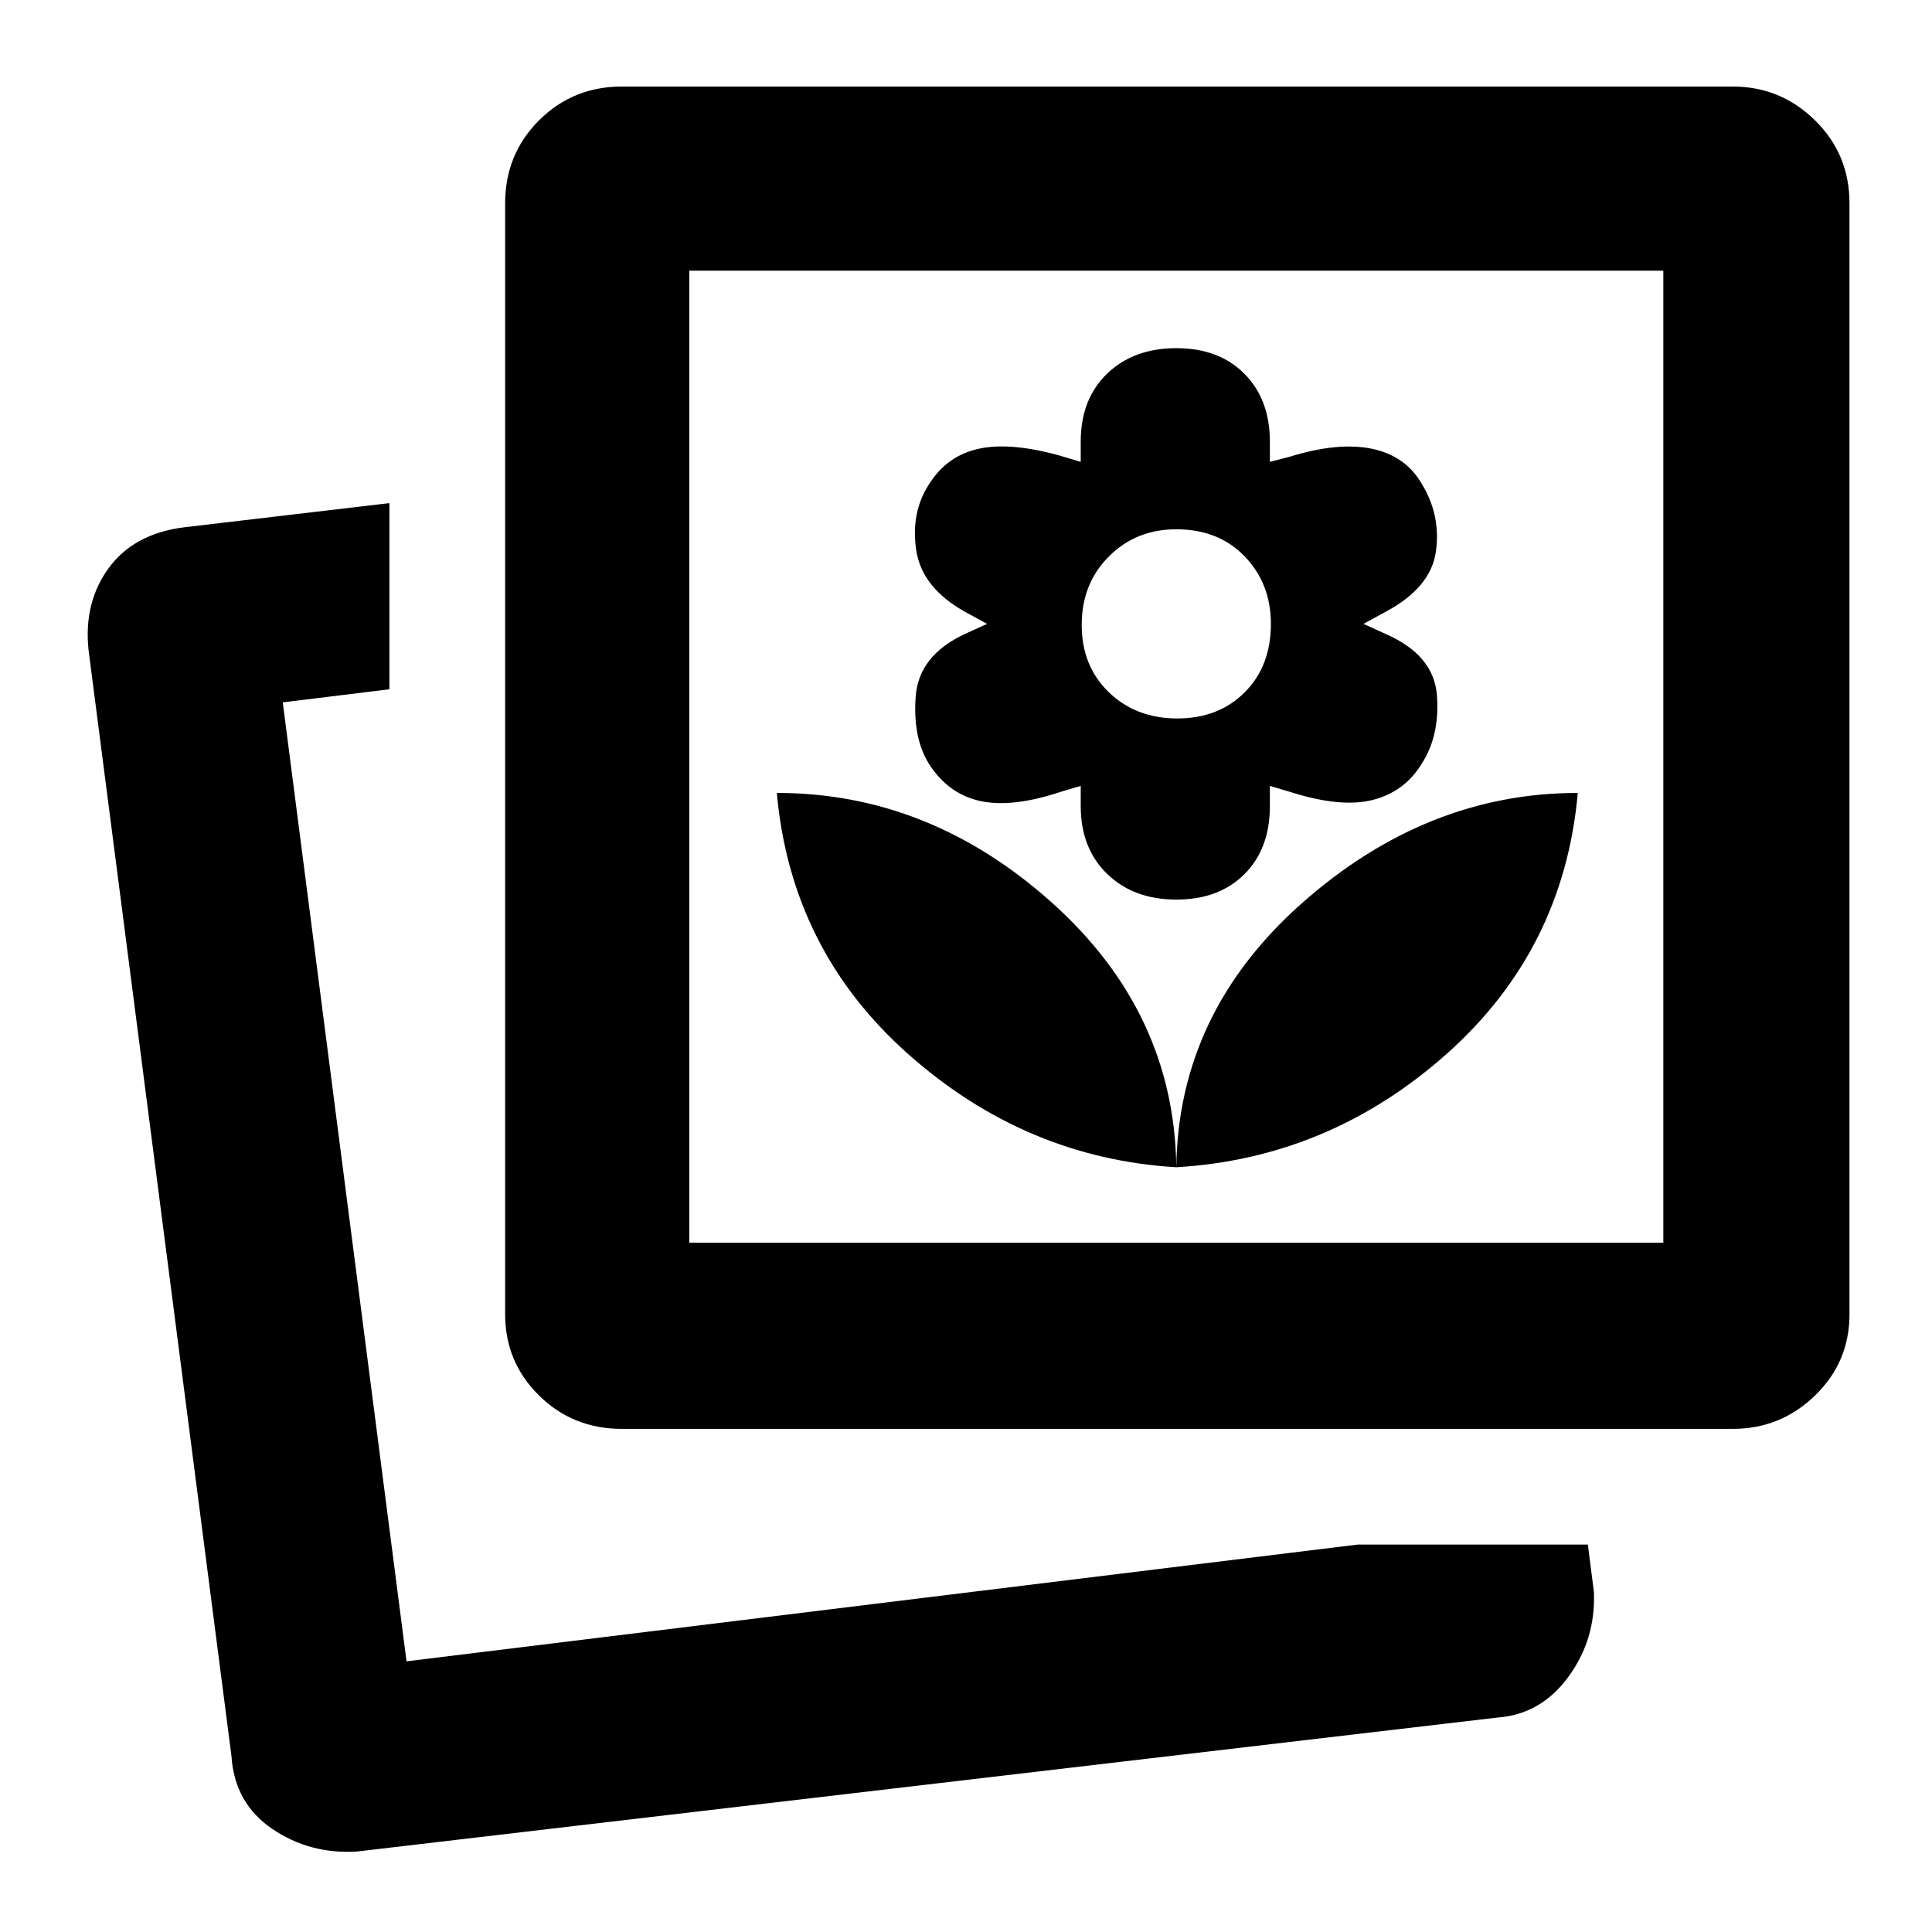 <svg xmlns="http://www.w3.org/2000/svg" height="48" viewBox="0 -960 960 960" width="48"><path d="M674.5-192.5H789l3 23.5q1 23.595-12.75 42.298Q765.5-108 743.806-106.53L177.5-40q-23.476 1.5-42.238-11.25T115-87.5L44-637q-2.5-23.69 10.056-40.79Q66.61-694.889 91.587-698L193.5-710v92.5l-53 6.5L202-134.5l472.5-58Zm-90-187.5q76-4.5 134.25-56.25T784-566q-75 0-136.75 54.5T584.5-380ZM309-250q-24.35 0-41.175-16.6Q251-283.2 251-307v-552q0-24.35 16.825-41.175Q284.65-917 309-917h552q23.8 0 40.9 16.825Q919-883.35 919-859v552q0 23.8-17.1 40.4Q884.8-250 861-250H309Zm275.5-130q-1-77-61.841-131.5Q461.819-566 386-566q7 78 65.25 129.75T584.5-380Zm0-133q21.213 0 33.856-12.644Q631-538.287 631-559.5v-10l10.068 3q25.103 8 40.959 4 15.857-4 24.411-18 9.062-14 7.562-34-1.5-20-25.5-30.5l-11-5 11-6q22.5-12 25-30t-7-33.5q-8-14-24.75-17.5T641-733.1l-10 2.6v-10q0-21-12.644-33.75Q605.713-787 584.5-787t-34.356 12.644Q537-761.713 537-740.5v10l-10-3q-25-7-40.75-3.5t-24.529 17.5q-9.221 14-6.471 32.75T479.5-656l11 6-11 5q-23 10.671-24.5 31.085-1.5 20.415 6.562 33.415 9.554 15 25.411 18.5 15.856 3.5 39.959-4.5l10.068-3v10q0 21 13.144 33.75Q563.287-513 584.5-513Zm.5-90q-20.5 0-34-13t-13.5-33.5q0-20.5 13.5-34t33.5-13.5q21 0 34 13.5t13 33.5q0 21-13 34T585-603ZM342.5-342.5h484v-483h-484v483ZM202-134.5Zm140.5-208v-483 483Z"/></svg>